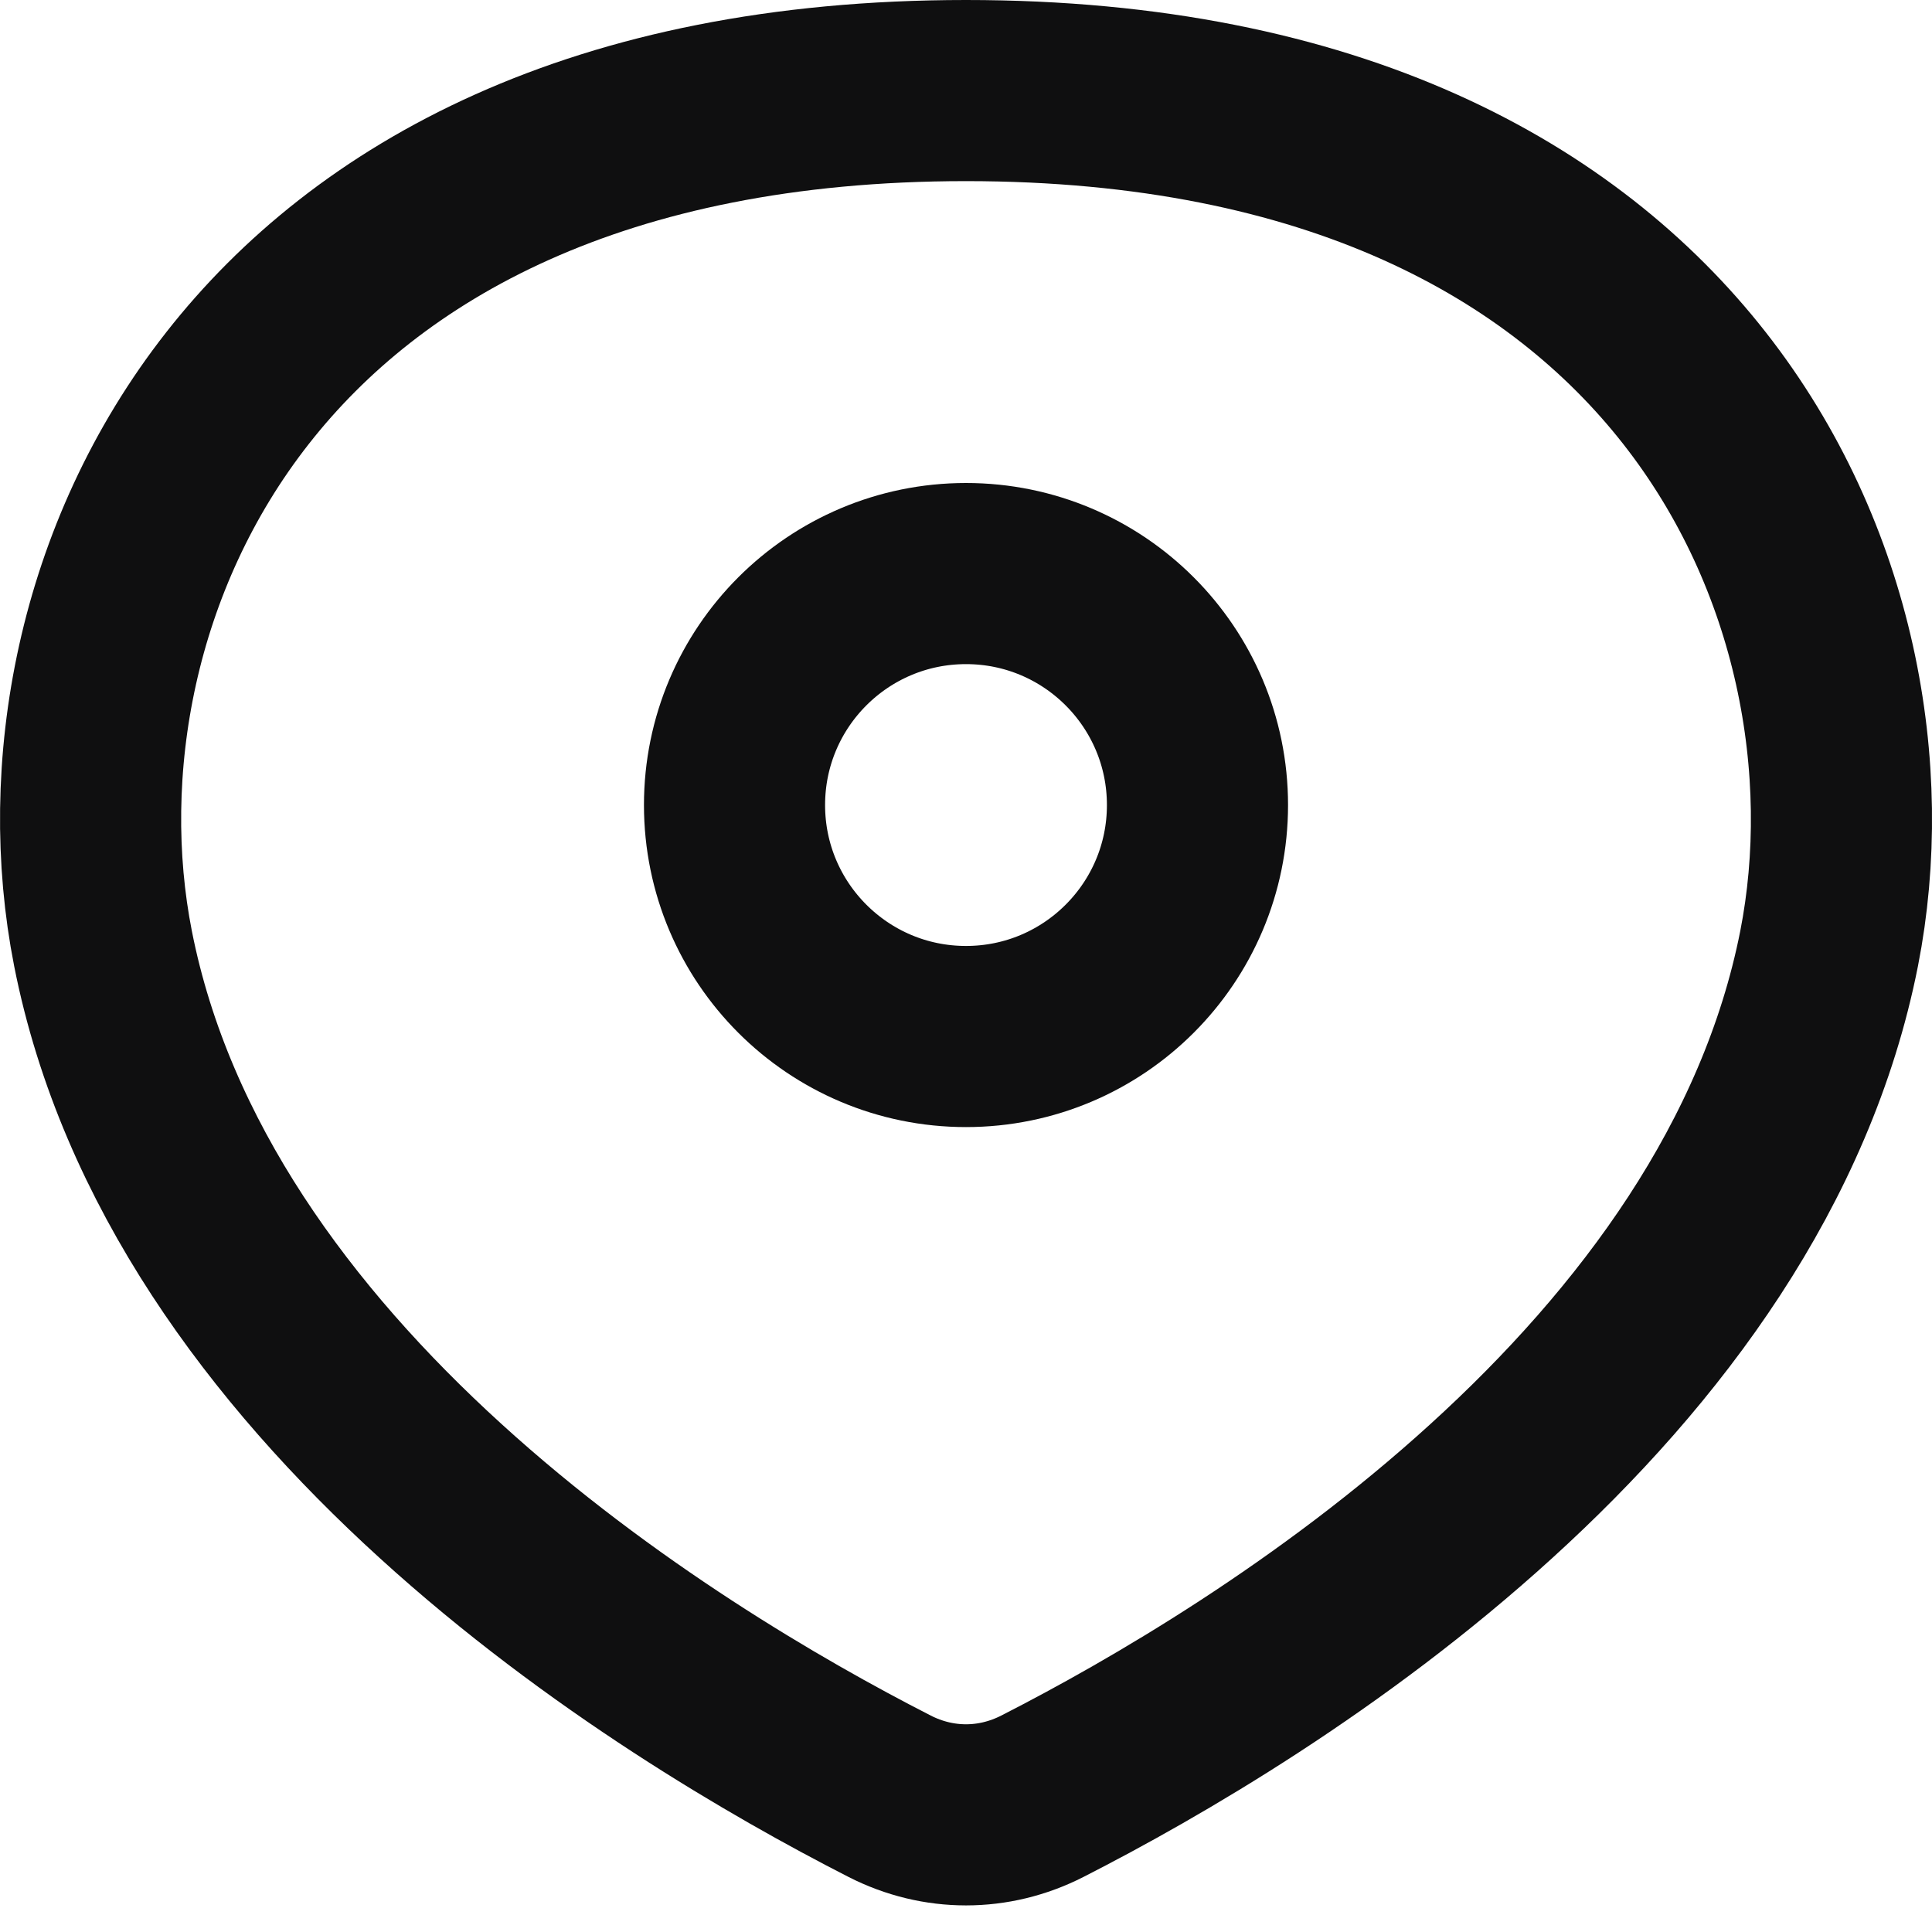 <svg width="16" height="16" viewBox="0 0 16 16" fill="none" xmlns="http://www.w3.org/2000/svg">
<path d="M0.853 7.855C1.204 9.636 2.324 11.143 3.649 12.348C4.969 13.55 6.436 14.4 7.368 14.876C7.77 15.081 8.23 15.081 8.632 14.876C9.565 14.4 11.031 13.55 12.351 12.348C13.676 11.143 14.796 9.636 15.148 7.855C15.437 6.384 15.128 4.61 14.032 3.213C12.954 1.838 11.053 0.75 8 0.75C4.947 0.75 3.046 1.838 1.968 3.213C0.872 4.61 0.563 6.384 0.853 7.855Z" stroke="#0F0F10" stroke-width="1.5" stroke-linecap="round" stroke-linejoin="round"/>
<circle cx="2.667" cy="2.667" r="1.917" transform="matrix(-1 0 0 1 10.667 4)" stroke="#0F0F10" stroke-width="1.5"/>
</svg>
